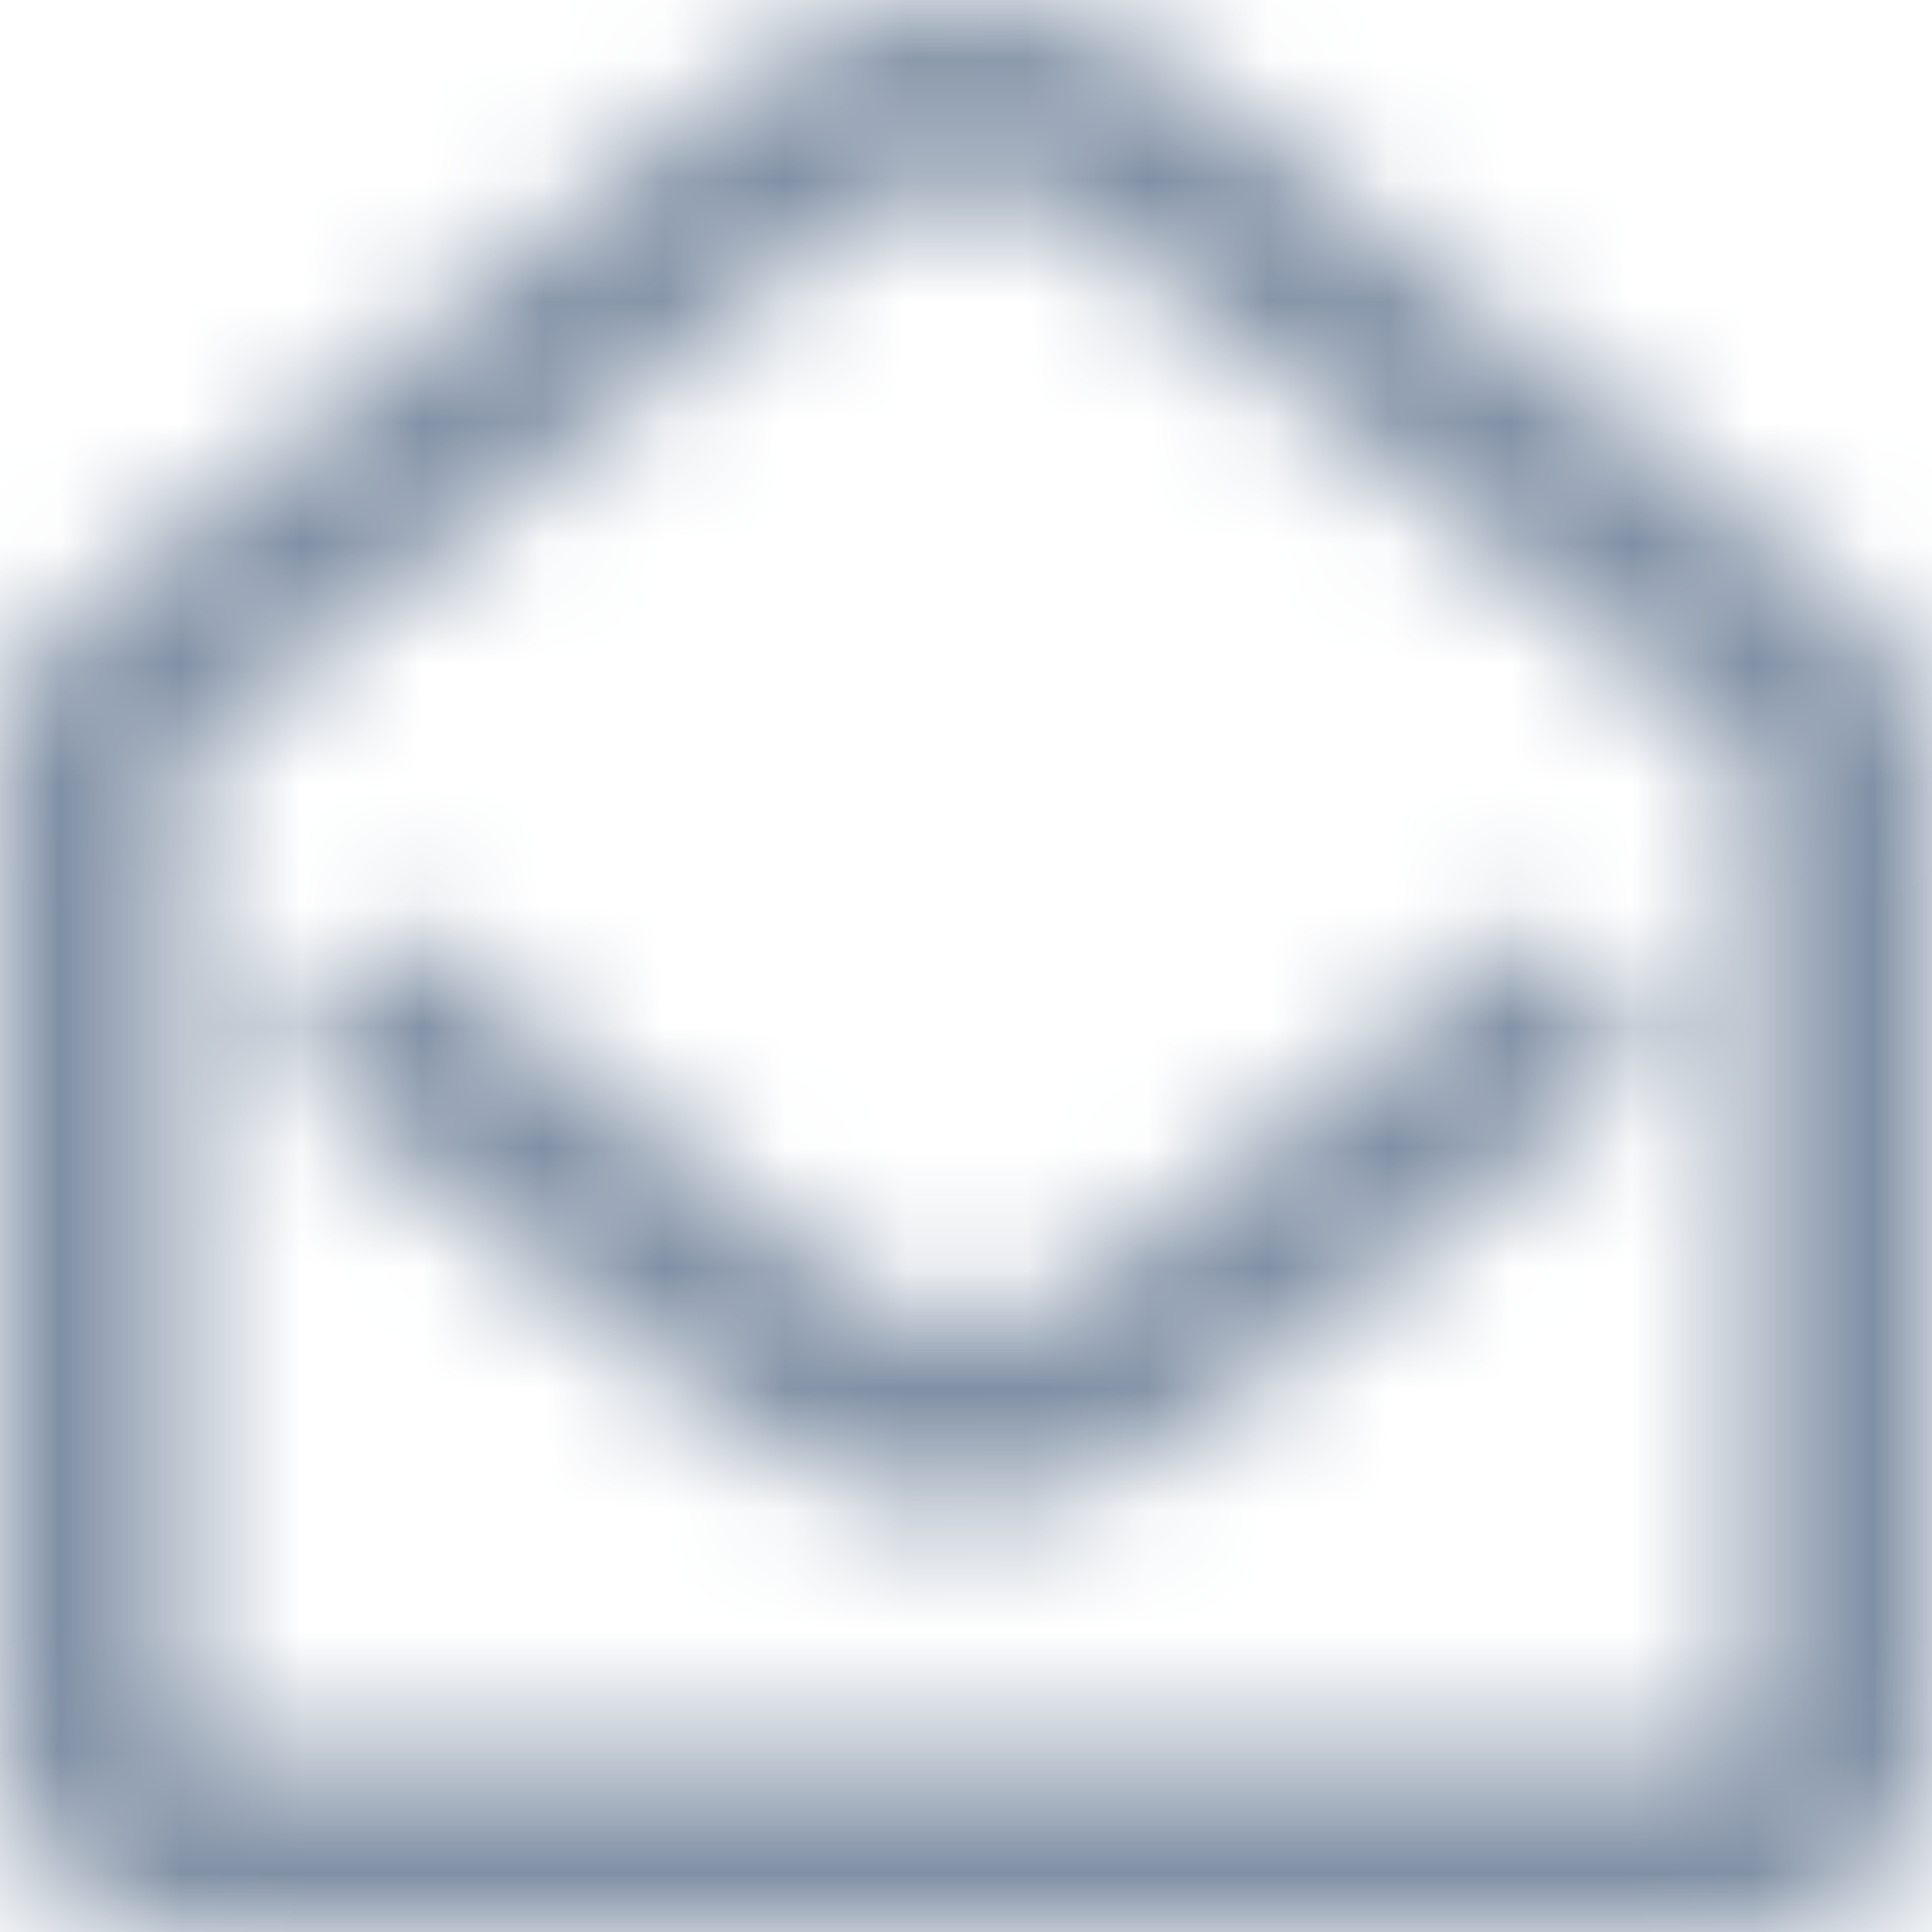 <?xml version="1.0" encoding="UTF-8"?>
<svg width="16px" height="16px" viewBox="0 0 16 16" version="1.1" xmlns="http://www.w3.org/2000/svg" xmlns:xlink="http://www.w3.org/1999/xlink">
    <!-- Generator: Sketch 52.6 (67491) - http://www.bohemiancoding.com/sketch -->
    <title>Icons/Line/Email-open</title>
    <desc>Created with Sketch.</desc>
    <defs>
        <path d="M15.456,5.141 C15.309,5.02 11.964,2.33 11.229,1.746 C10.538,1.193 9.357,0 8,0 C6.65,0 5.48,1.179 4.771,1.746 C4.006,2.353 0.675,5.033 0.547,5.138 C0.201,5.423 1.27248333e-05,5.848 0,6.296 L0,14.5 C0,15.328 0.672,16 1.5,16 L14.5,16 C15.328,16 16,15.328 16,14.5 L16,6.297 C16,5.85 15.8,5.426 15.456,5.141 Z M14.5,14.312 C14.5,14.416 14.416,14.5 14.312,14.5 L1.688,14.5 C1.584,14.5 1.5,14.416 1.5,14.312 L1.5,6.386 C1.5,6.329 1.526,6.276 1.57,6.24 C2.066,5.84 4.969,3.504 5.706,2.918 C6.274,2.465 7.262,1.5 8,1.5 C8.74,1.5 9.746,2.48 10.294,2.918 C11.031,3.504 13.935,5.84 14.431,6.241 C14.474,6.276 14.5,6.33 14.5,6.386 L14.5,14.312 Z M13.5,8.447 C13.633,8.608 13.609,8.847 13.446,8.977 C12.54,9.705 11.593,10.465 11.229,10.754 C10.52,11.321 9.35,12.5 8,12.5 C6.642,12.5 5.46,11.305 4.771,10.754 C4.418,10.474 3.466,9.71 2.554,8.977 C2.392,8.847 2.367,8.608 2.5,8.447 L2.977,7.868 C3.107,7.709 3.341,7.685 3.501,7.814 C4.395,8.533 5.331,9.284 5.706,9.582 C6.254,10.02 7.26,11 8,11 C8.738,11 9.726,10.035 10.294,9.582 C10.669,9.284 11.605,8.533 12.499,7.814 C12.659,7.685 12.893,7.709 13.023,7.868 L13.5,8.447 Z" id="path-1"></path>
    </defs>
    <g id="Icons/Line/Email-open" stroke="none" stroke-width="1" fill="none" fill-rule="evenodd">
        <mask id="mask-2" fill="white">
            <use xlink:href="#path-1"></use>
        </mask>
        <use id="Email-open" fill-opacity="0" fill="#FFFFFF" fill-rule="nonzero" xlink:href="#path-1"></use>
        <g id="👷‍♂️Atoms/Colour/Dark-Grey/100%" mask="url(#mask-2)" fill="#7F8FA4">
            <rect id="Rectangle" x="0" y="0" width="16" height="16"></rect>
        </g>
    </g>
</svg>